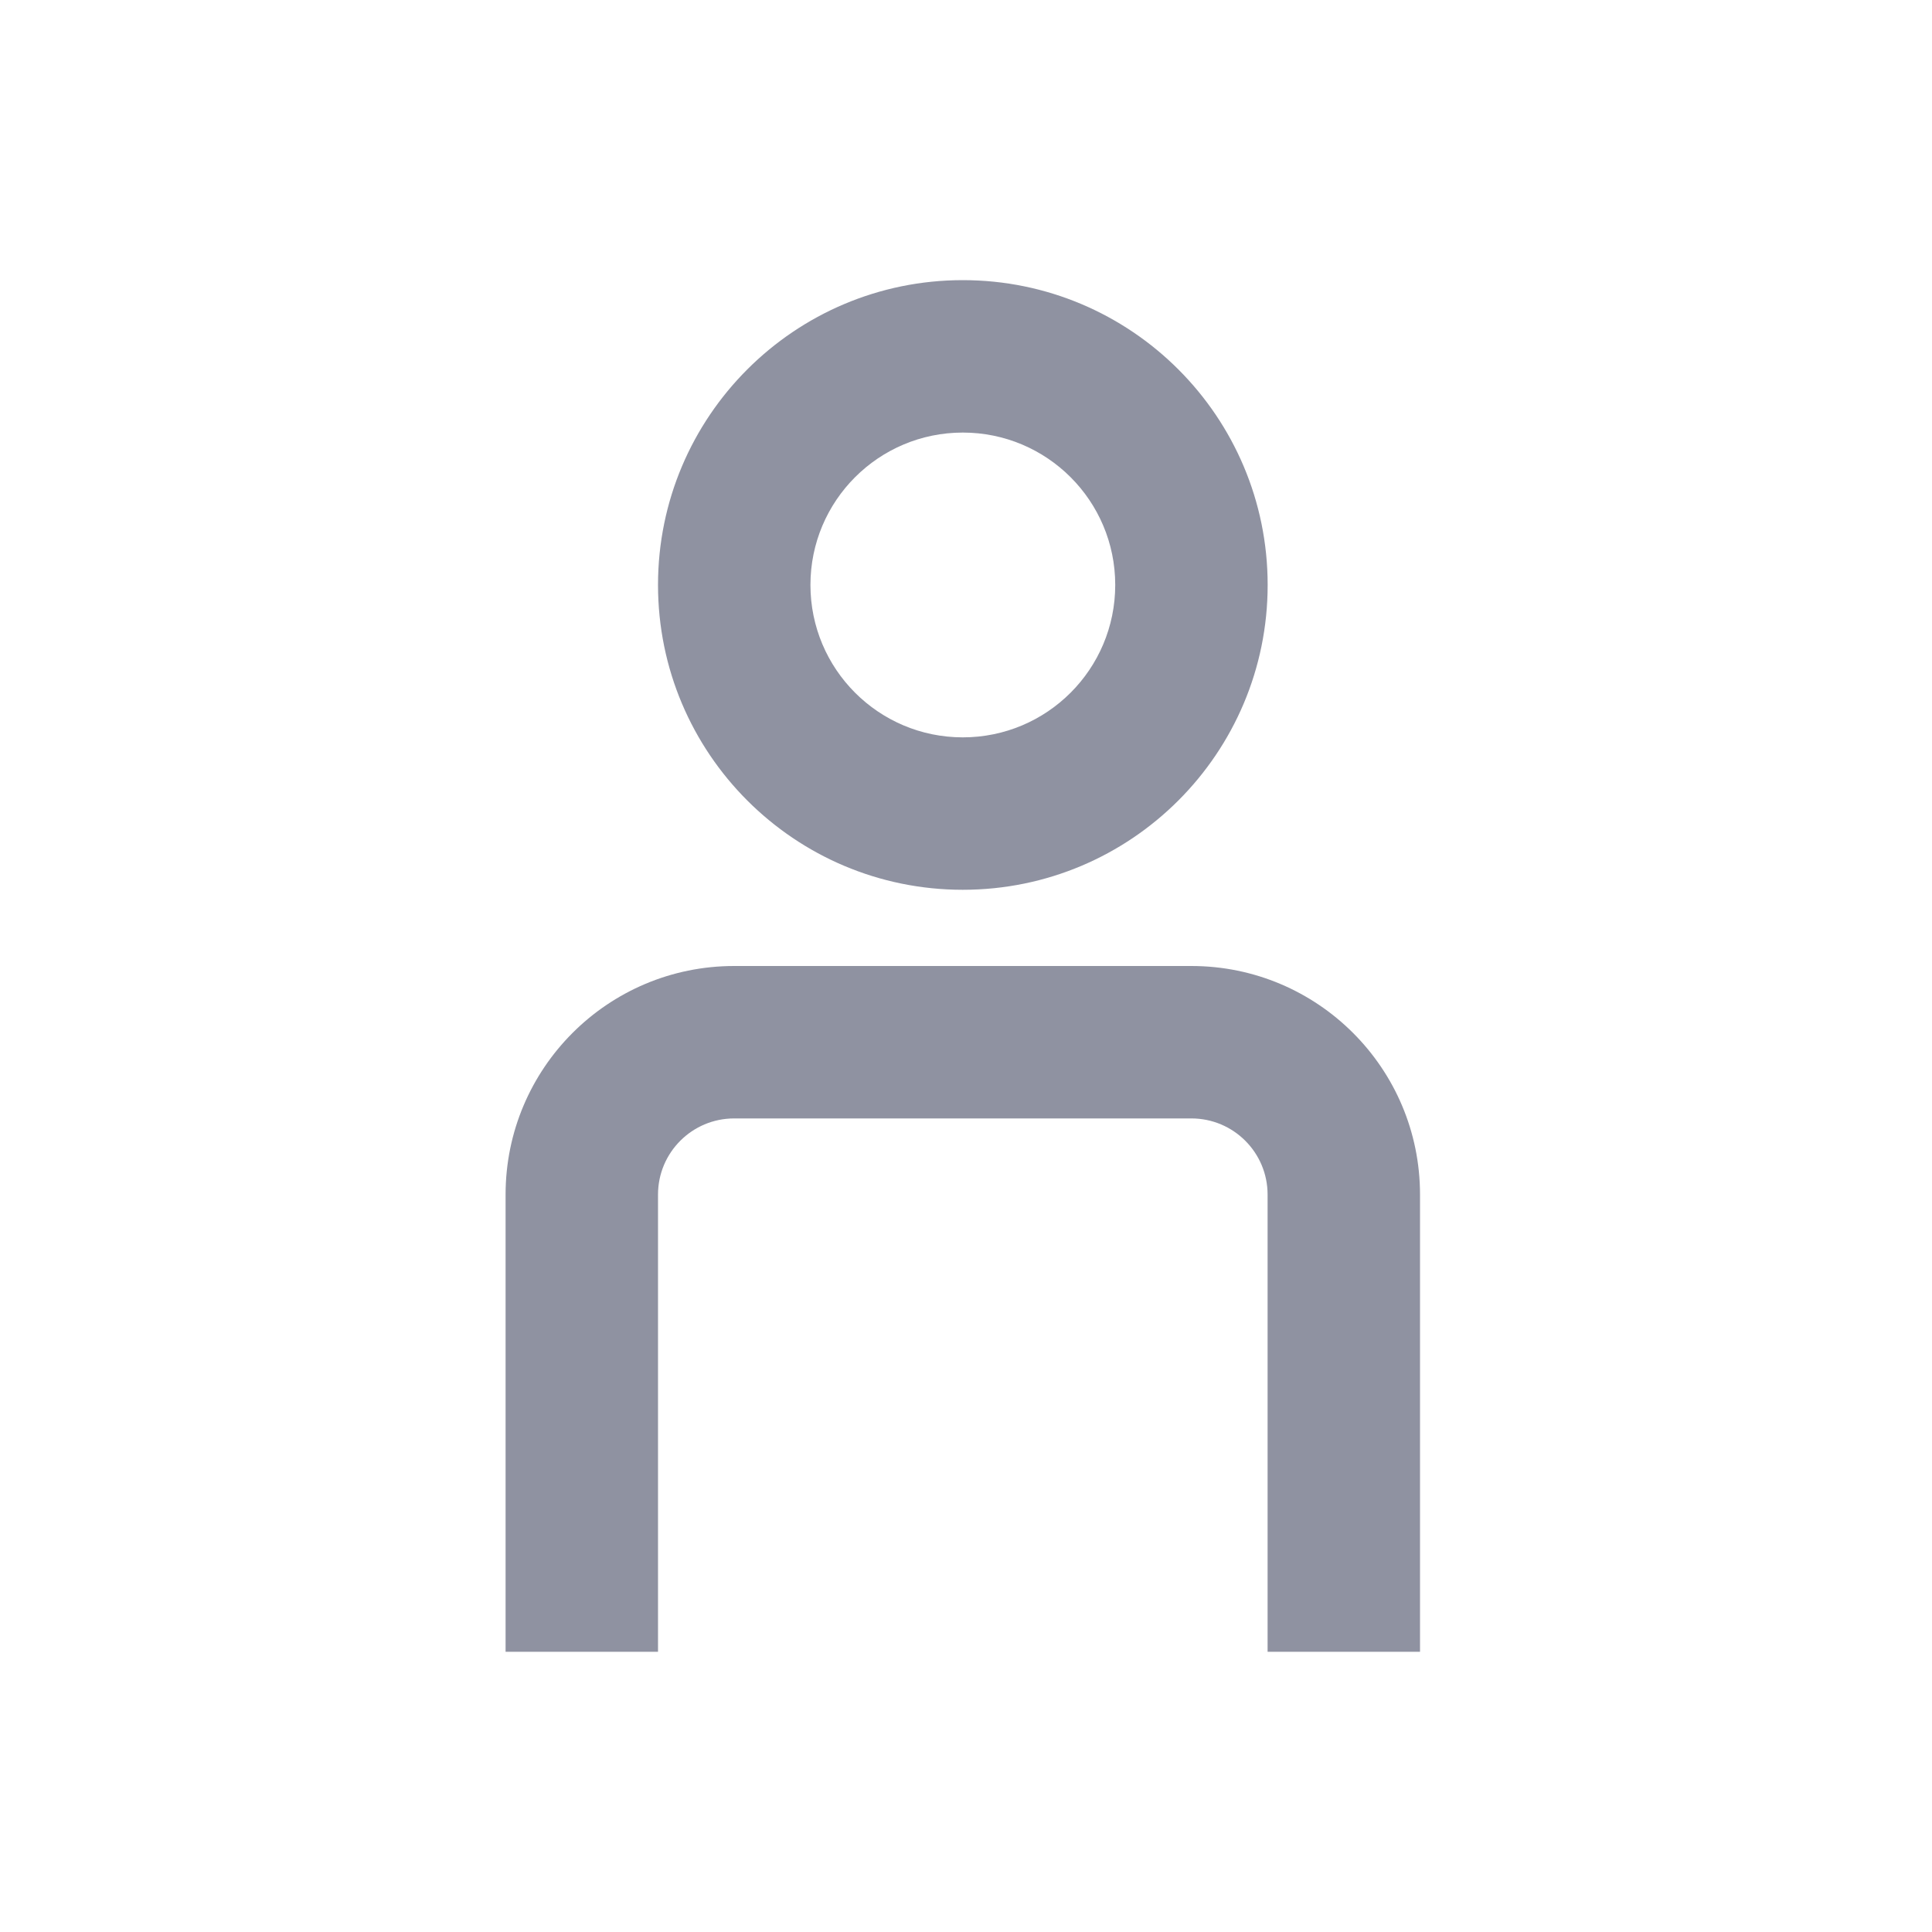 <svg width="100" height="100" viewBox="0 0 29 28" fill="none" xmlns="http://www.w3.org/2000/svg">
<path fill-rule="evenodd" clip-rule="evenodd" d="M19.028 8.28C19.028 10.807 16.979 12.856 14.452 12.856C11.925 12.856 9.877 10.807 9.877 8.28C9.877 5.754 11.925 3.705 14.452 3.705C16.979 3.705 19.028 5.754 19.028 8.28ZM16.74 8.28C16.74 9.544 15.716 10.568 14.452 10.568C13.189 10.568 12.165 9.544 12.165 8.28C12.165 7.017 13.189 5.993 14.452 5.993C15.716 5.993 16.74 7.017 16.74 8.28Z" fill="#8F92A1"/>
<path fill-rule="evenodd" clip-rule="evenodd" d="M19.027 17.431C19.027 16.8 18.515 16.288 17.883 16.288H11.02C10.389 16.288 9.877 16.8 9.877 17.431V24.294H7.589V17.431C7.589 15.536 9.125 14 11.02 14H17.883C19.779 14 21.315 15.536 21.315 17.431V24.294H19.027V17.431Z" fill="#8F92A1"/>
</svg>
